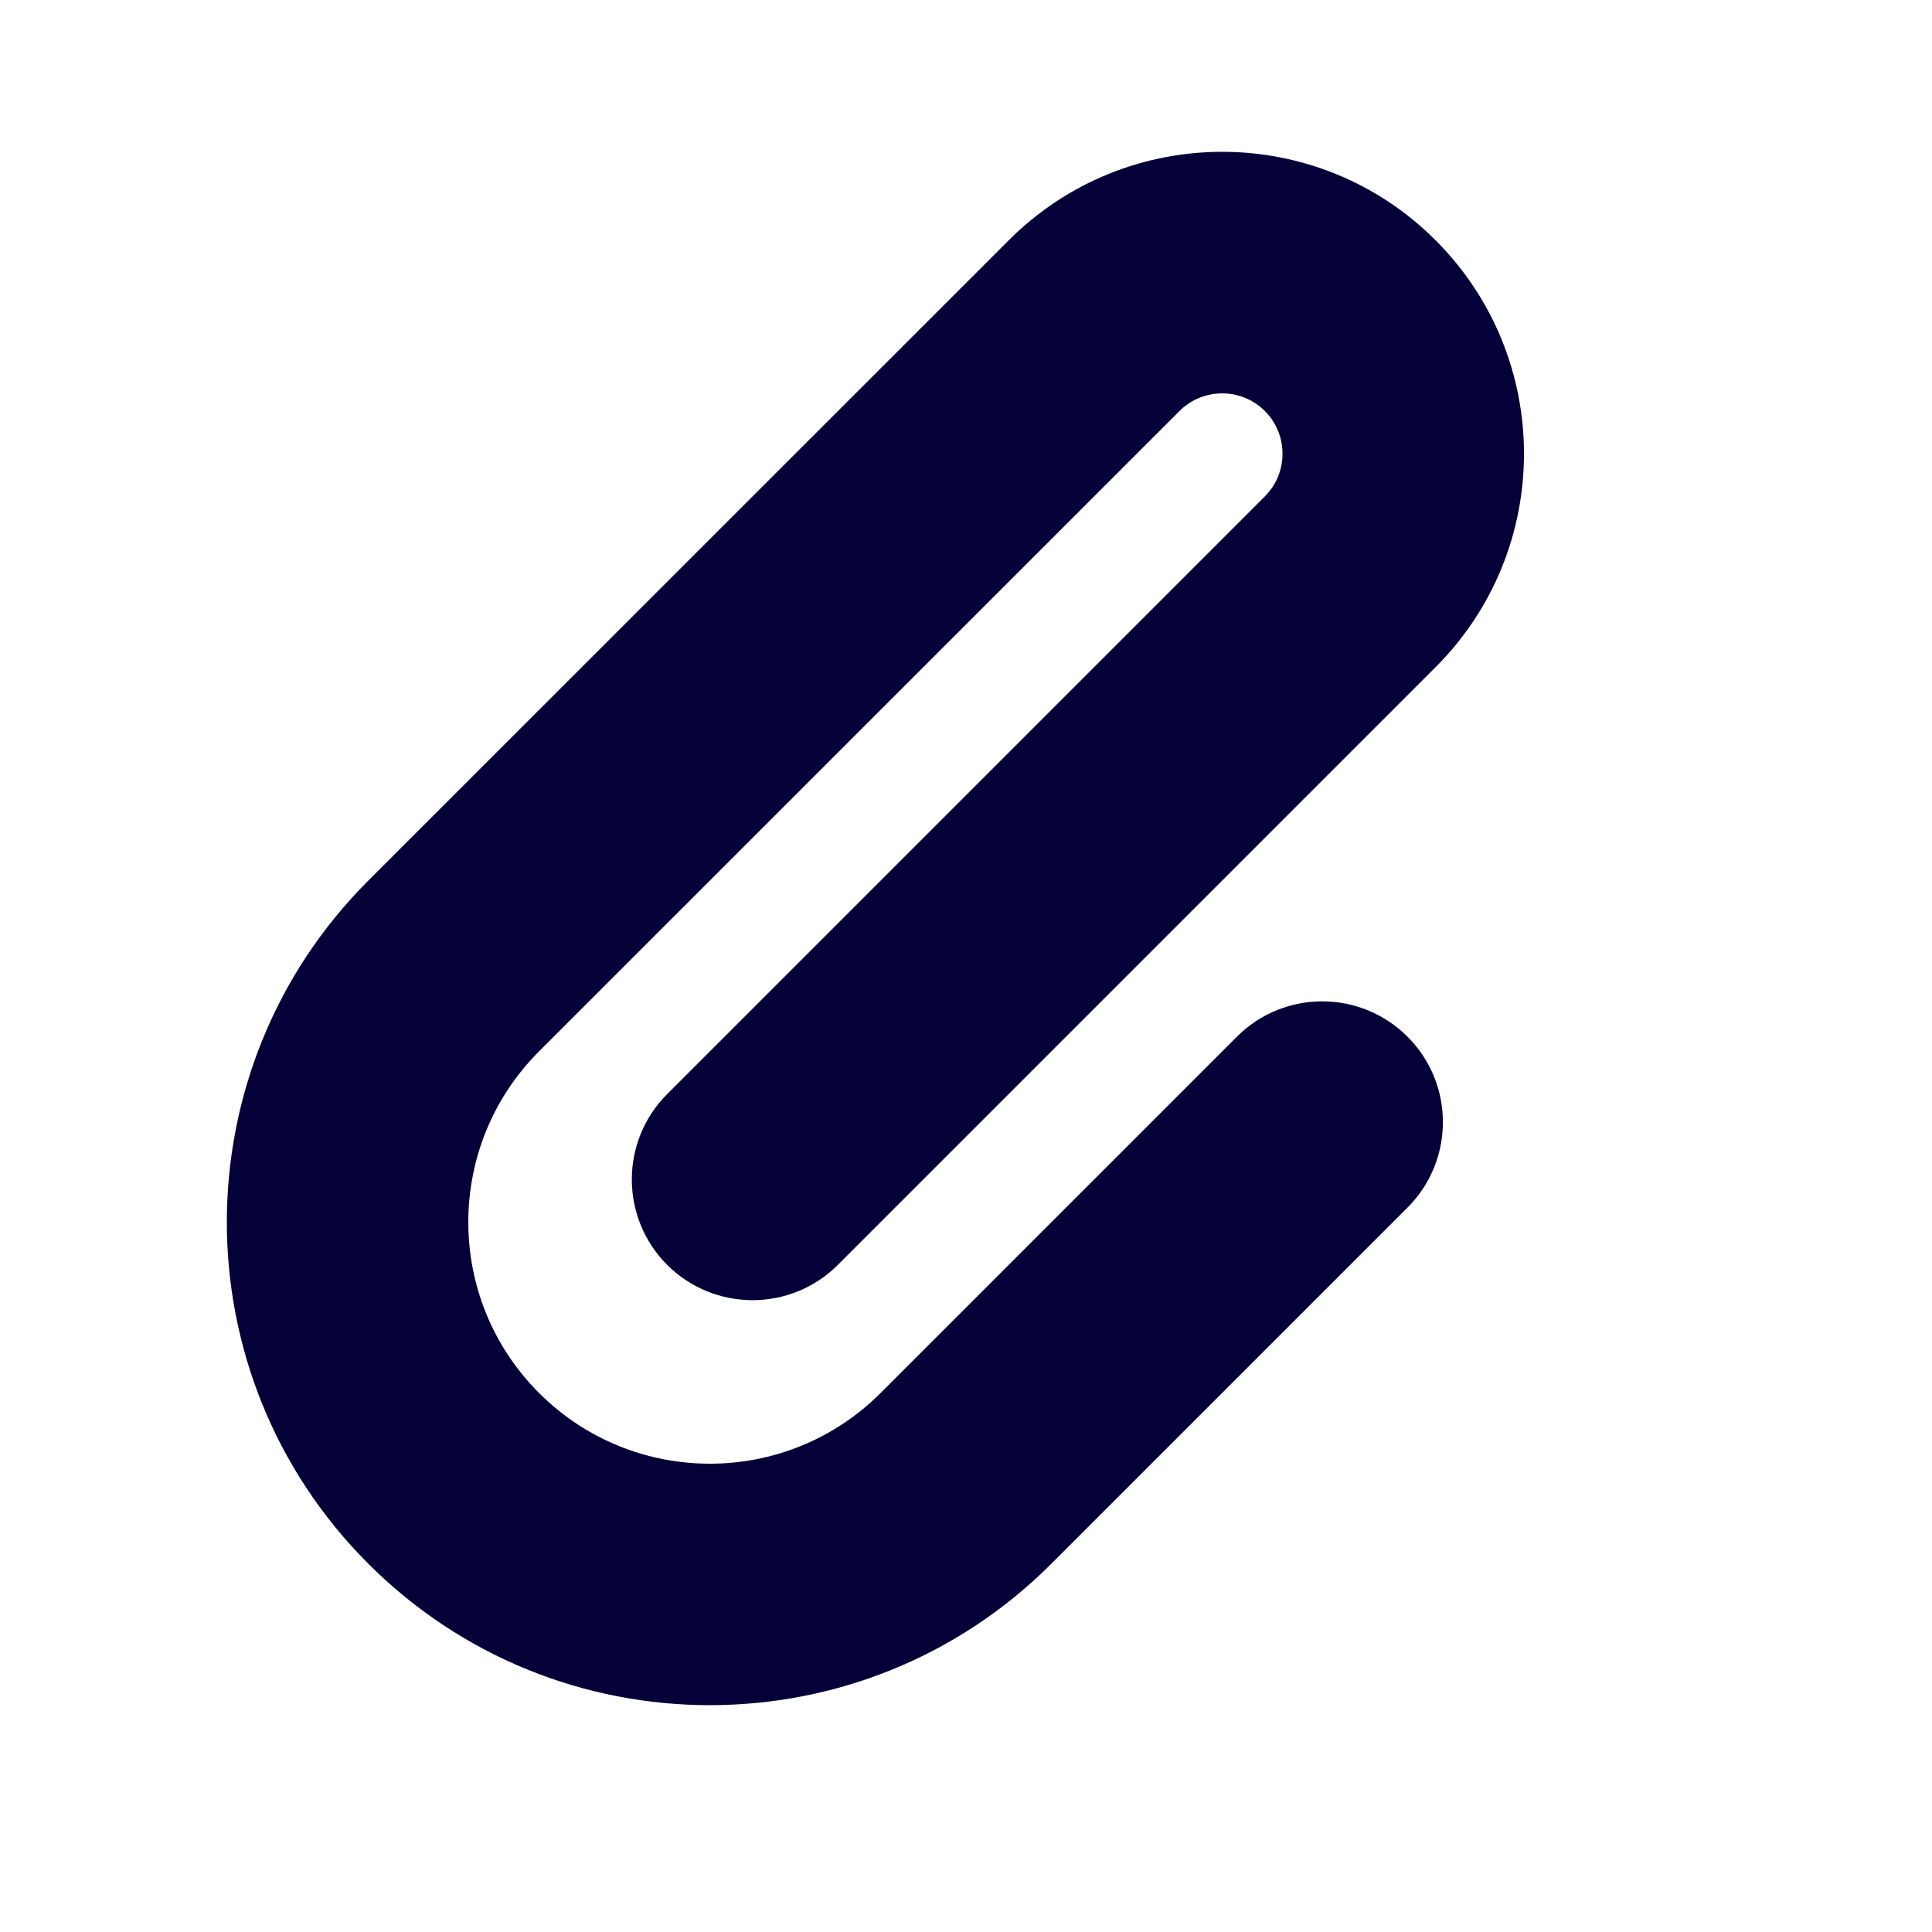 <svg width="16" height="16" viewBox="0 0 16 16" fill="none" xmlns="http://www.w3.org/2000/svg">
<path d="M11.889 1.99C10.913 1.013 9.33 1.013 8.354 1.99L3.05 7.293C1.488 8.855 1.488 11.388 3.05 12.95C4.612 14.512 7.145 14.512 8.707 12.95L11.657 10C12.047 9.61 12.047 8.976 11.657 8.586C11.266 8.195 10.633 8.195 10.243 8.586L7.293 11.536C6.512 12.317 5.246 12.317 4.464 11.536C3.683 10.755 3.683 9.488 4.464 8.707L9.768 3.404C9.963 3.209 10.28 3.209 10.475 3.404C10.67 3.599 10.67 3.916 10.475 4.111L5.525 9.061C5.135 9.451 5.135 10.084 5.525 10.475C5.916 10.865 6.549 10.865 6.939 10.475L11.889 5.525C12.865 4.549 12.865 2.966 11.889 1.99Z" fill="#050038"/>
</svg>
